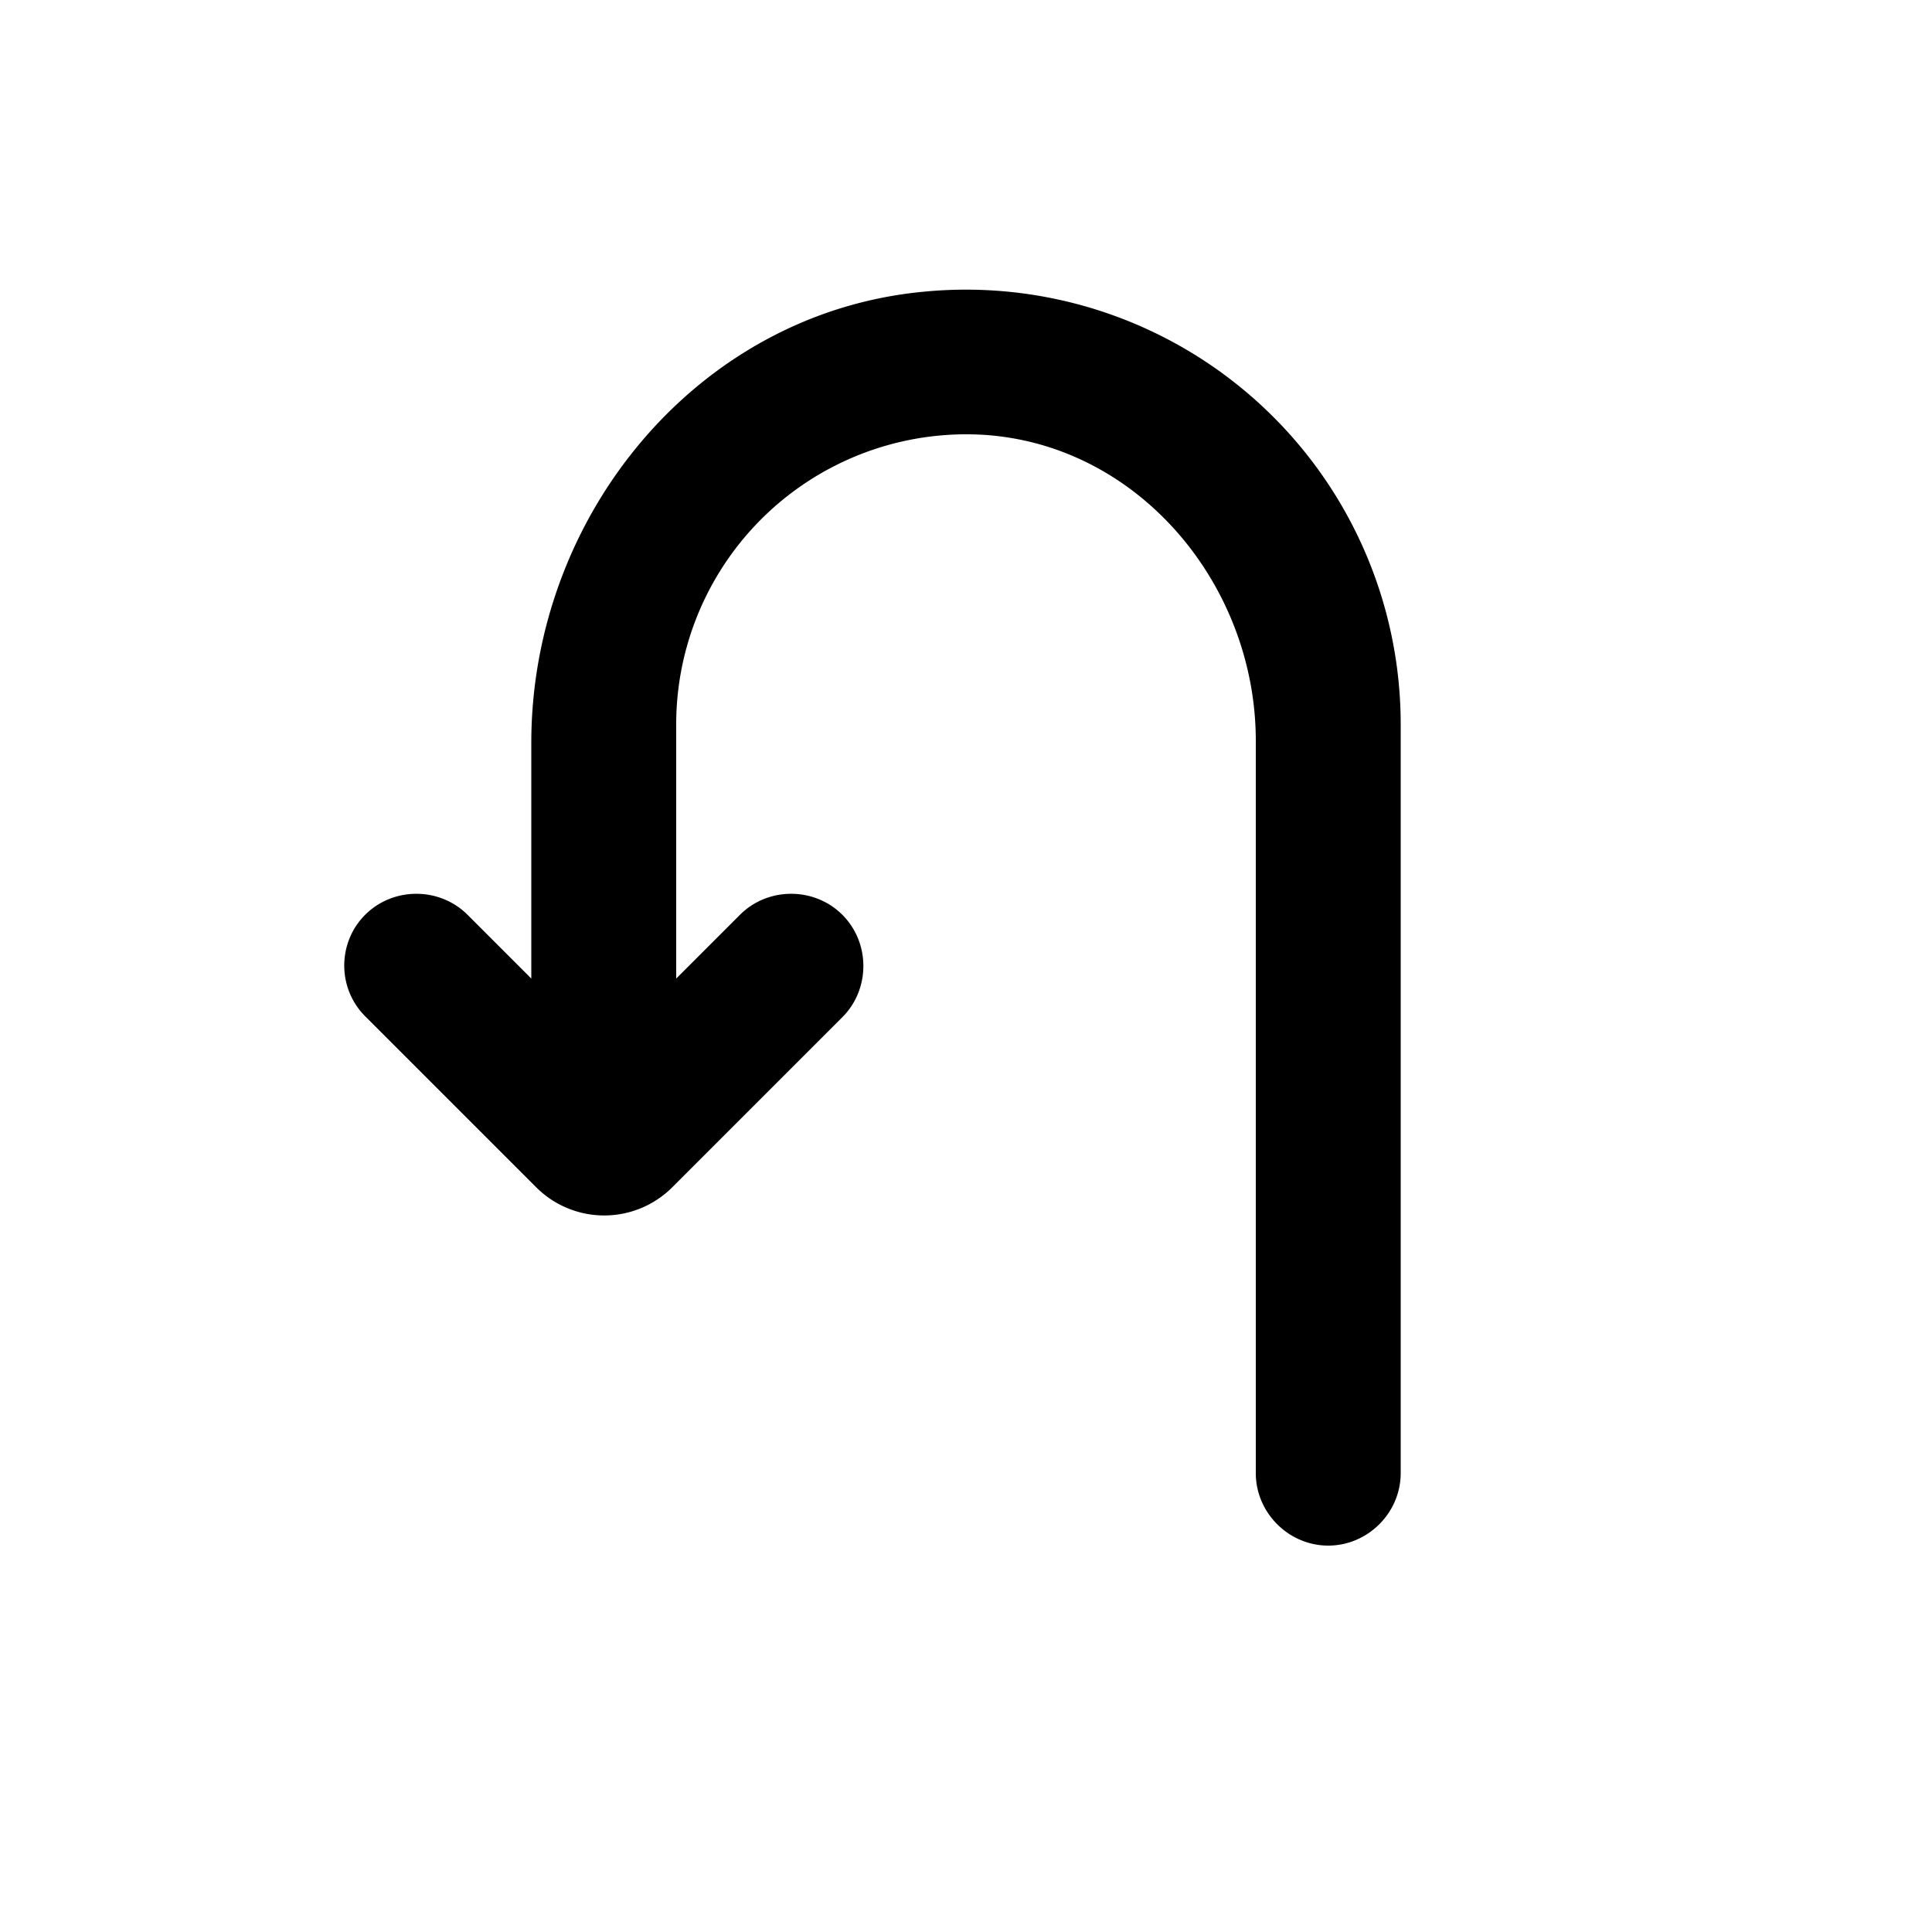 <svg xmlns="http://www.w3.org/2000/svg" width="20" height="20" viewBox="0 0 20 20"><path d="M3.78 9.47c.29-.29.77-.29 1.06 0l.66.66V7.69c0-2.35 1.72-4.45 4.06-4.67A4.5 4.5 0 0 1 14.5 7.5v7.75c0 .41-.34.75-.75.75s-.75-.34-.75-.75V7.67c0-1.62-1.22-3.08-2.84-3.17A3.003 3.003 0 0 0 7 7.5v2.63l.66-.66c.29-.29.77-.29 1.06 0 .29.29.29.77 0 1.06l-1.76 1.76a.996.996 0 0 1-1.41 0l-1.76-1.76c-.3-.29-.3-.77-.01-1.06z"/></svg>